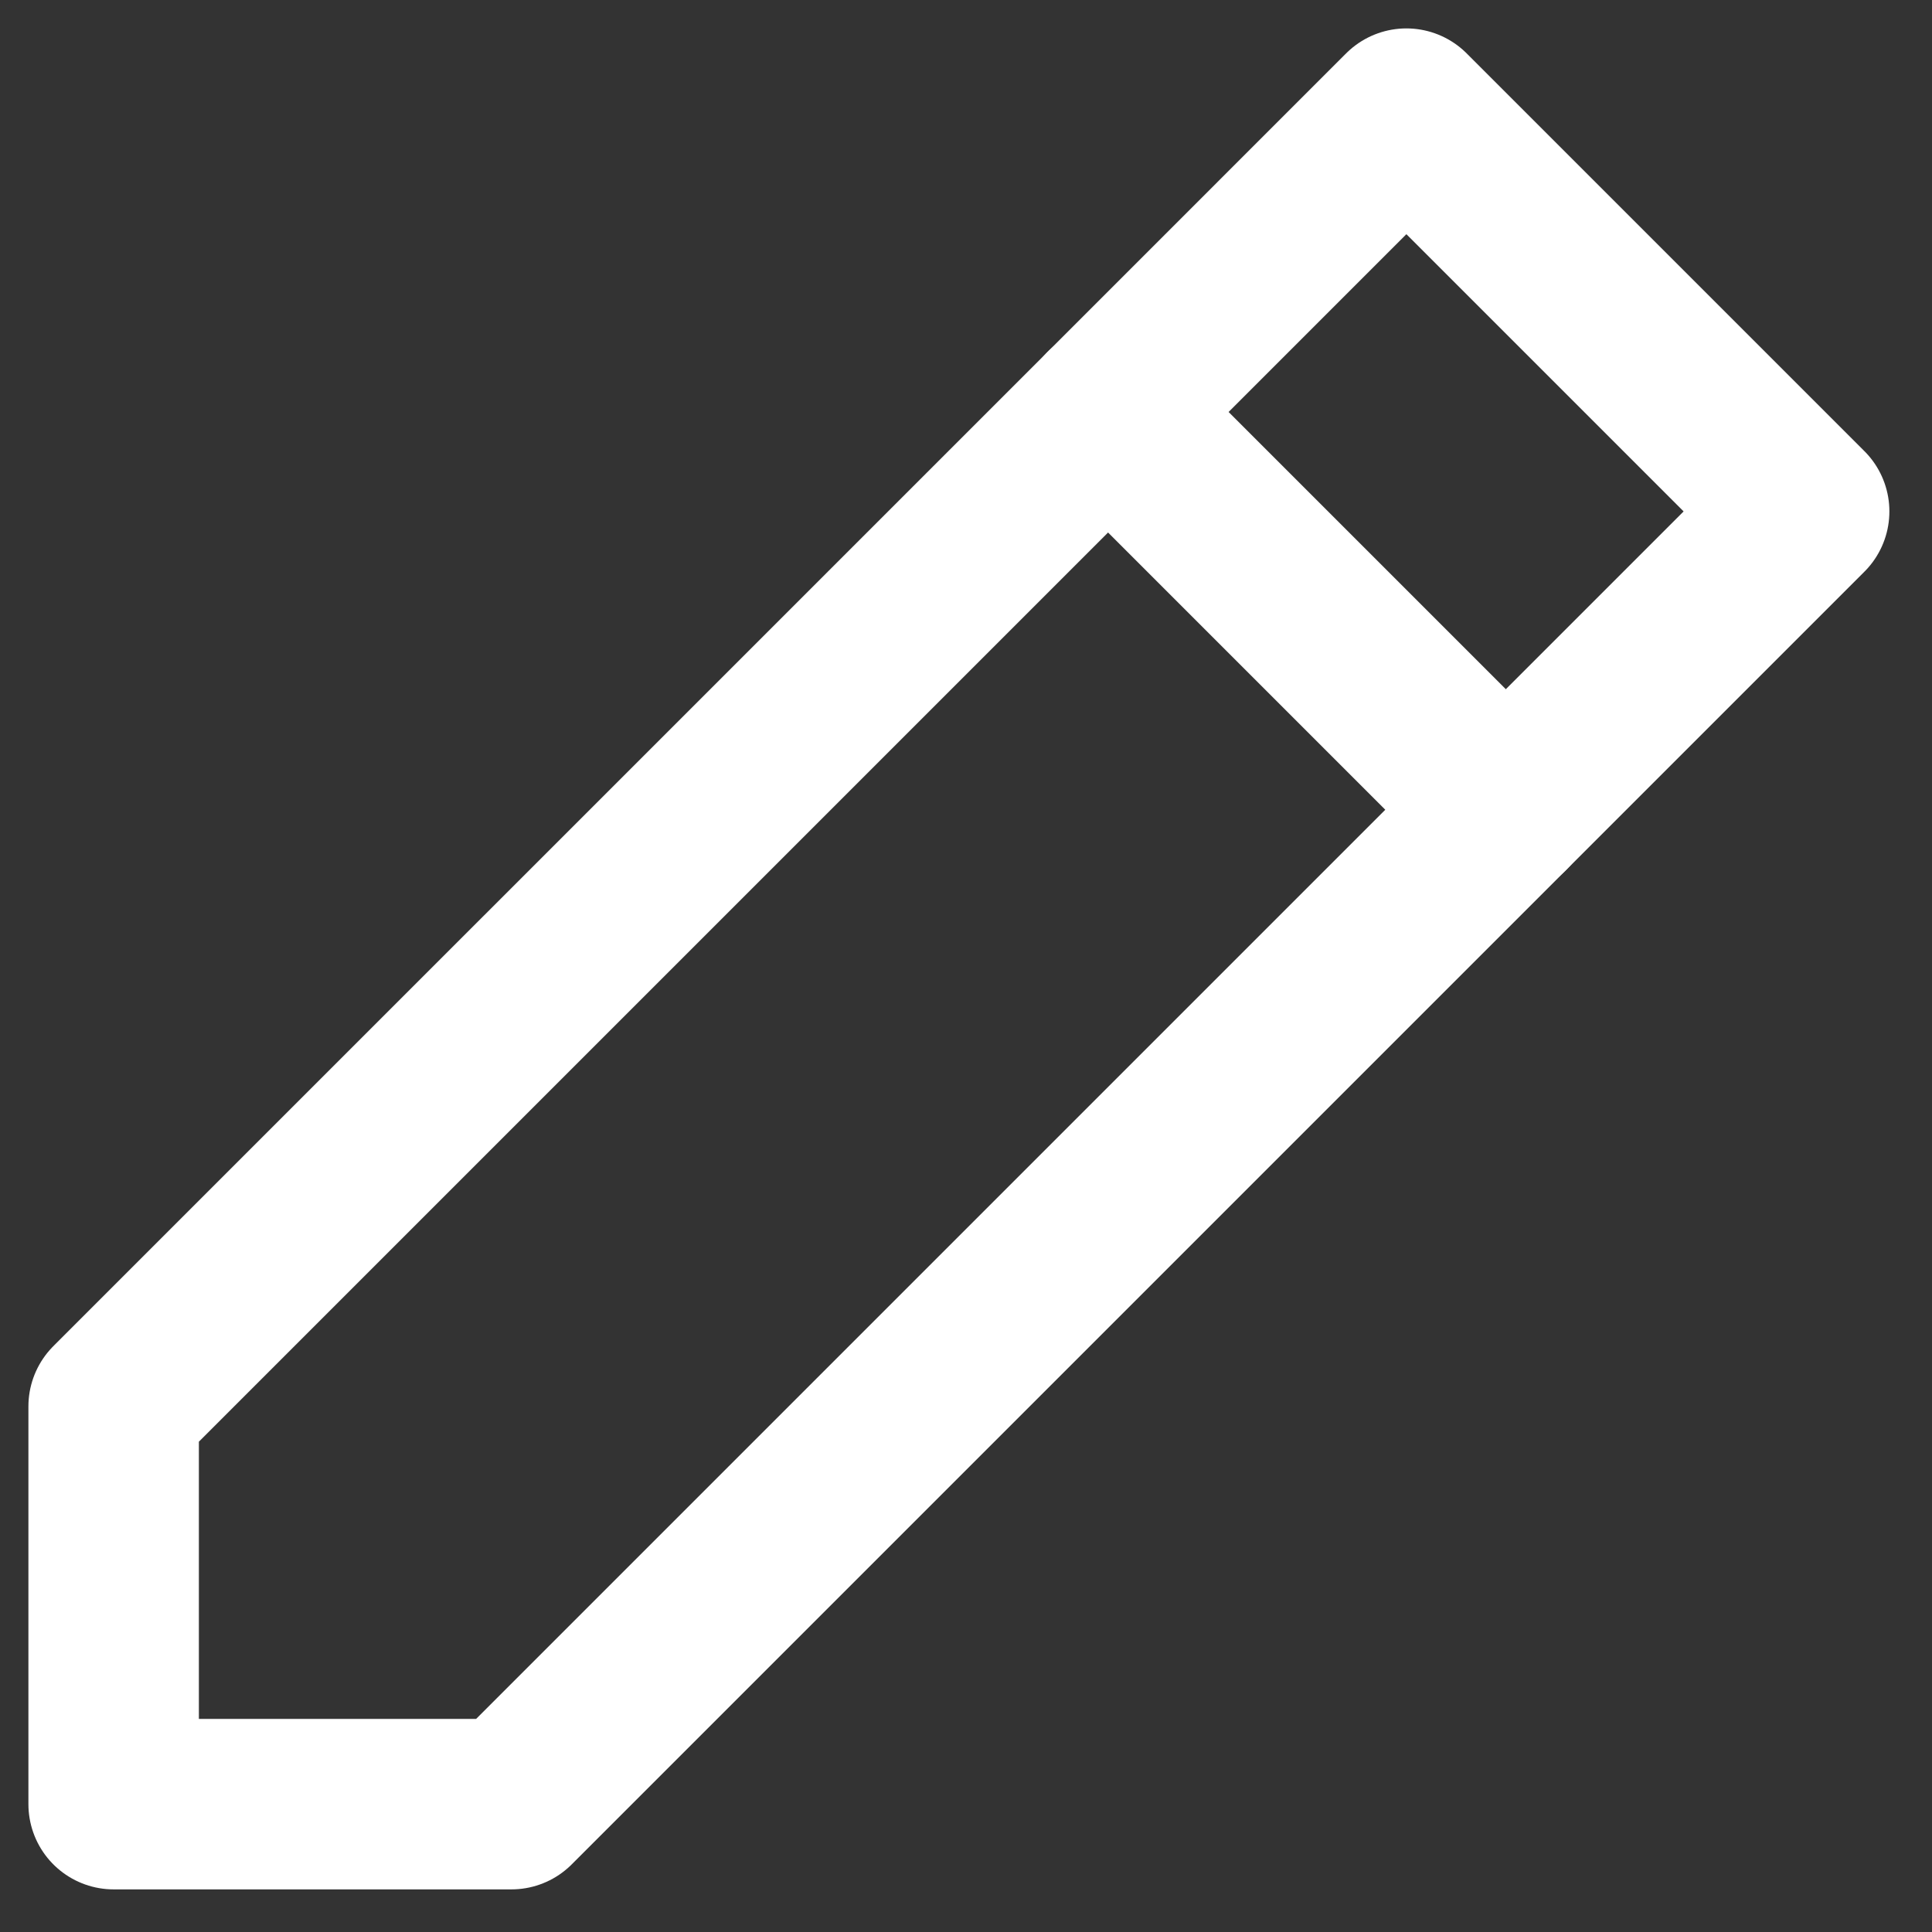 <svg width="34" height="34" viewBox="0 0 34 34" fill="none" xmlns="http://www.w3.org/2000/svg">
<rect x="0" y="0" width="34" height="34" fill="#333333" stroke="none"/>
<path d="M2 24.75V31.75H9L26.5 14.25L31.75 9L24.75 2L19.5 7.25L2 24.75Z" stroke="white" stroke-width="3" stroke-linecap="round" stroke-linejoin="round"/>
<path d="M26.5 14.25L19.5 7.25" stroke="white" stroke-width="3" stroke-linecap="round" stroke-linejoin="round"/>
</svg>
